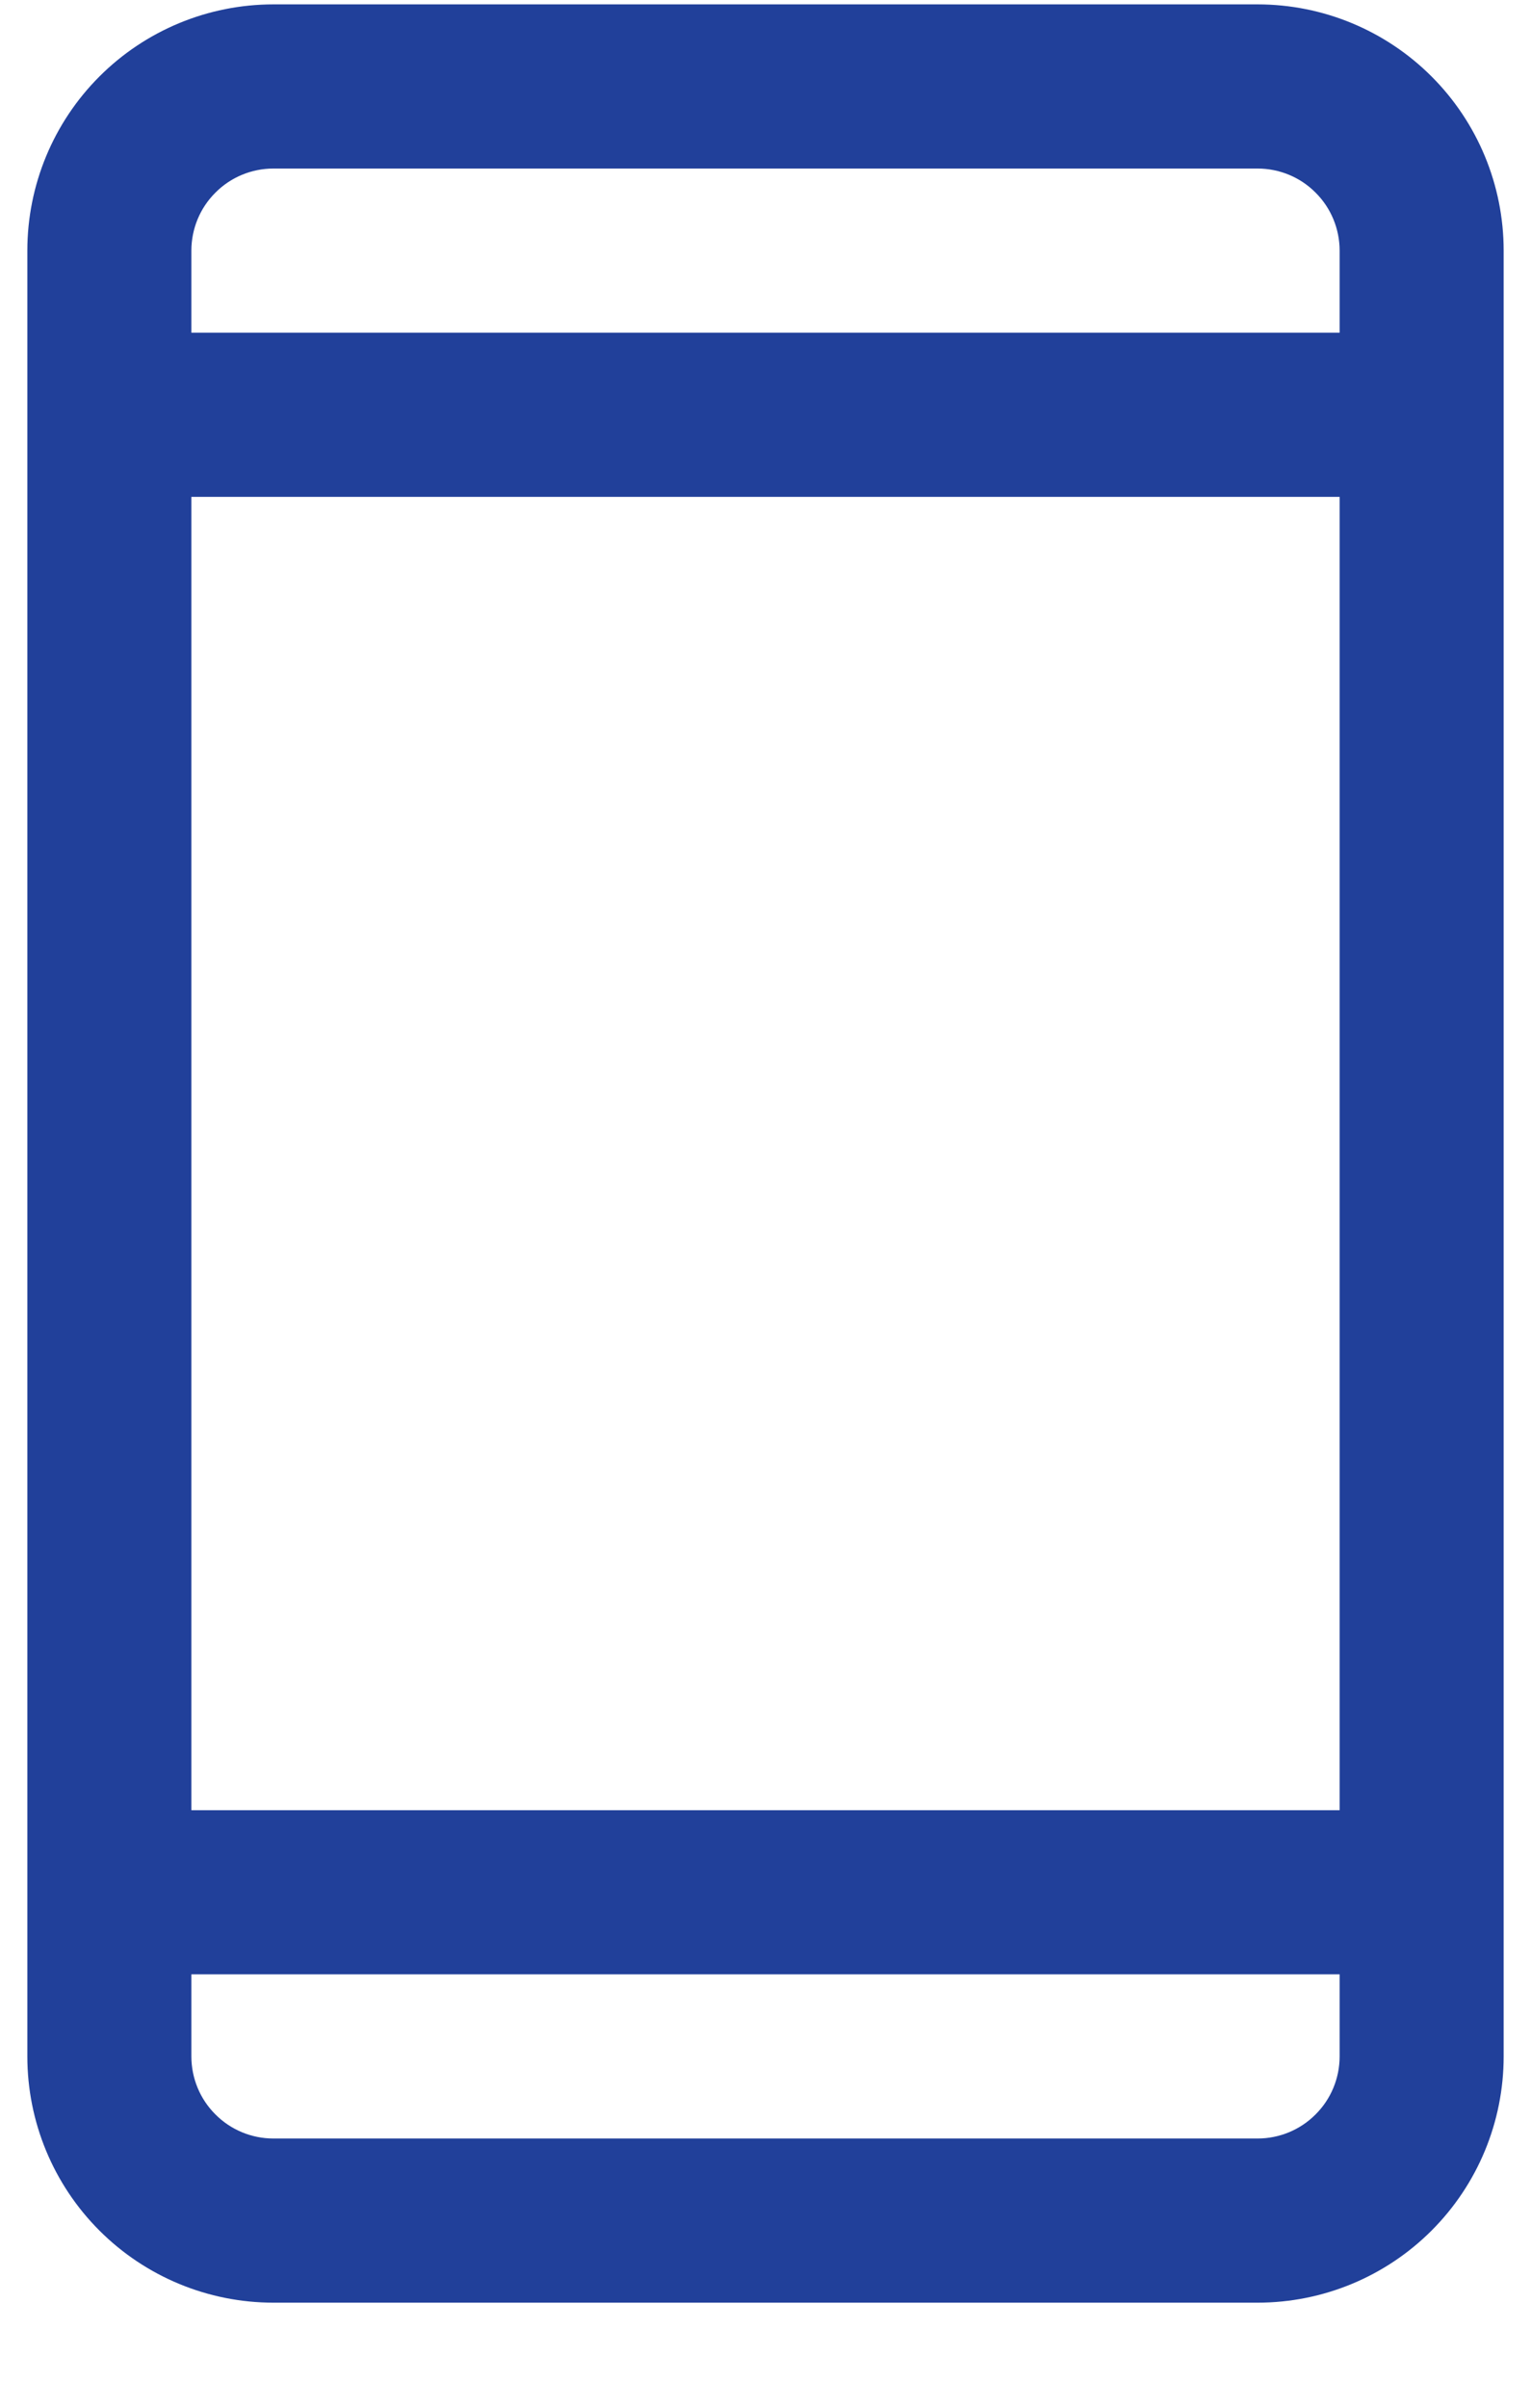 <svg width="14" height="22" viewBox="0 0 14 22" fill="none" xmlns="http://www.w3.org/2000/svg">
<path d="M11.5 0.04H2.5C1.903 0.04 1.331 0.277 0.909 0.699C0.487 1.121 0.25 1.693 0.25 2.29V18.79C0.25 19.387 0.487 19.959 0.909 20.381C1.331 20.803 1.903 21.04 2.5 21.04H11.5C12.097 21.04 12.669 20.803 13.091 20.381C13.513 19.959 13.75 19.387 13.75 18.79V2.29C13.75 1.693 13.513 1.121 13.091 0.699C12.669 0.277 12.097 0.04 11.5 0.04ZM1.75 4.54H12.25V16.54H1.75V4.54ZM2.5 1.54H11.5C11.699 1.54 11.89 1.619 12.03 1.76C12.171 1.9 12.25 2.091 12.25 2.29V3.04H1.75V2.29C1.75 2.091 1.829 1.9 1.97 1.76C2.11 1.619 2.301 1.54 2.5 1.54ZM11.5 19.54H2.5C2.301 19.54 2.11 19.461 1.97 19.32C1.829 19.18 1.75 18.989 1.75 18.79V18.04H12.25V18.79C12.25 18.989 12.171 19.18 12.03 19.32C11.89 19.461 11.699 19.54 11.5 19.54Z" fill="#21409A"/>
</svg>
